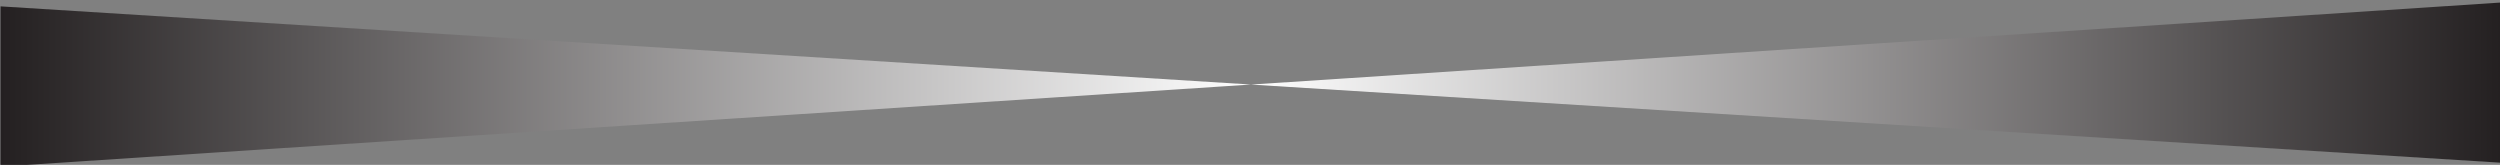 <svg width="227.5mm" height="15mm" version="1.1" viewBox="0 0 806.102 53.15" xmlns="http://www.w3.org/2000/svg"><rect x="0" y="0" width="806.102" height="53.15" fill="#808080" stroke="none"/><defs><linearGradient id="b" x2="1" gradientTransform="matrix(322.55 0 0 -322.55 432.61 66.842)" gradientUnits="userSpaceOnUse"><stop stop-color="#fff" offset="0"/><stop stop-color="#231f20" offset="1"/></linearGradient><linearGradient id="a" x2="1" gradientTransform="matrix(-322.55 0 0 322.55 432.61 65.842)" gradientUnits="userSpaceOnUse"><stop stop-color="#fff" offset="0"/><stop stop-color="#231f20" offset="1"/></linearGradient></defs><g transform="translate(0 -999.21)"><g transform="matrix(1.25 0 0 -1.25 -137.4 1109.4)"><path d="m593.88 76.923-161.27-10.585 161.27-10.081 161.27-10.082v20.667 20.667l-161.27-10.586z" fill="url(#b)"/><path d="m110.06 65.842v-20.666l161.27 10.585 161.27 10.584-161.27 10.082-161.27 10.082v-20.667z" fill="url(#a)"/></g></g></svg>
